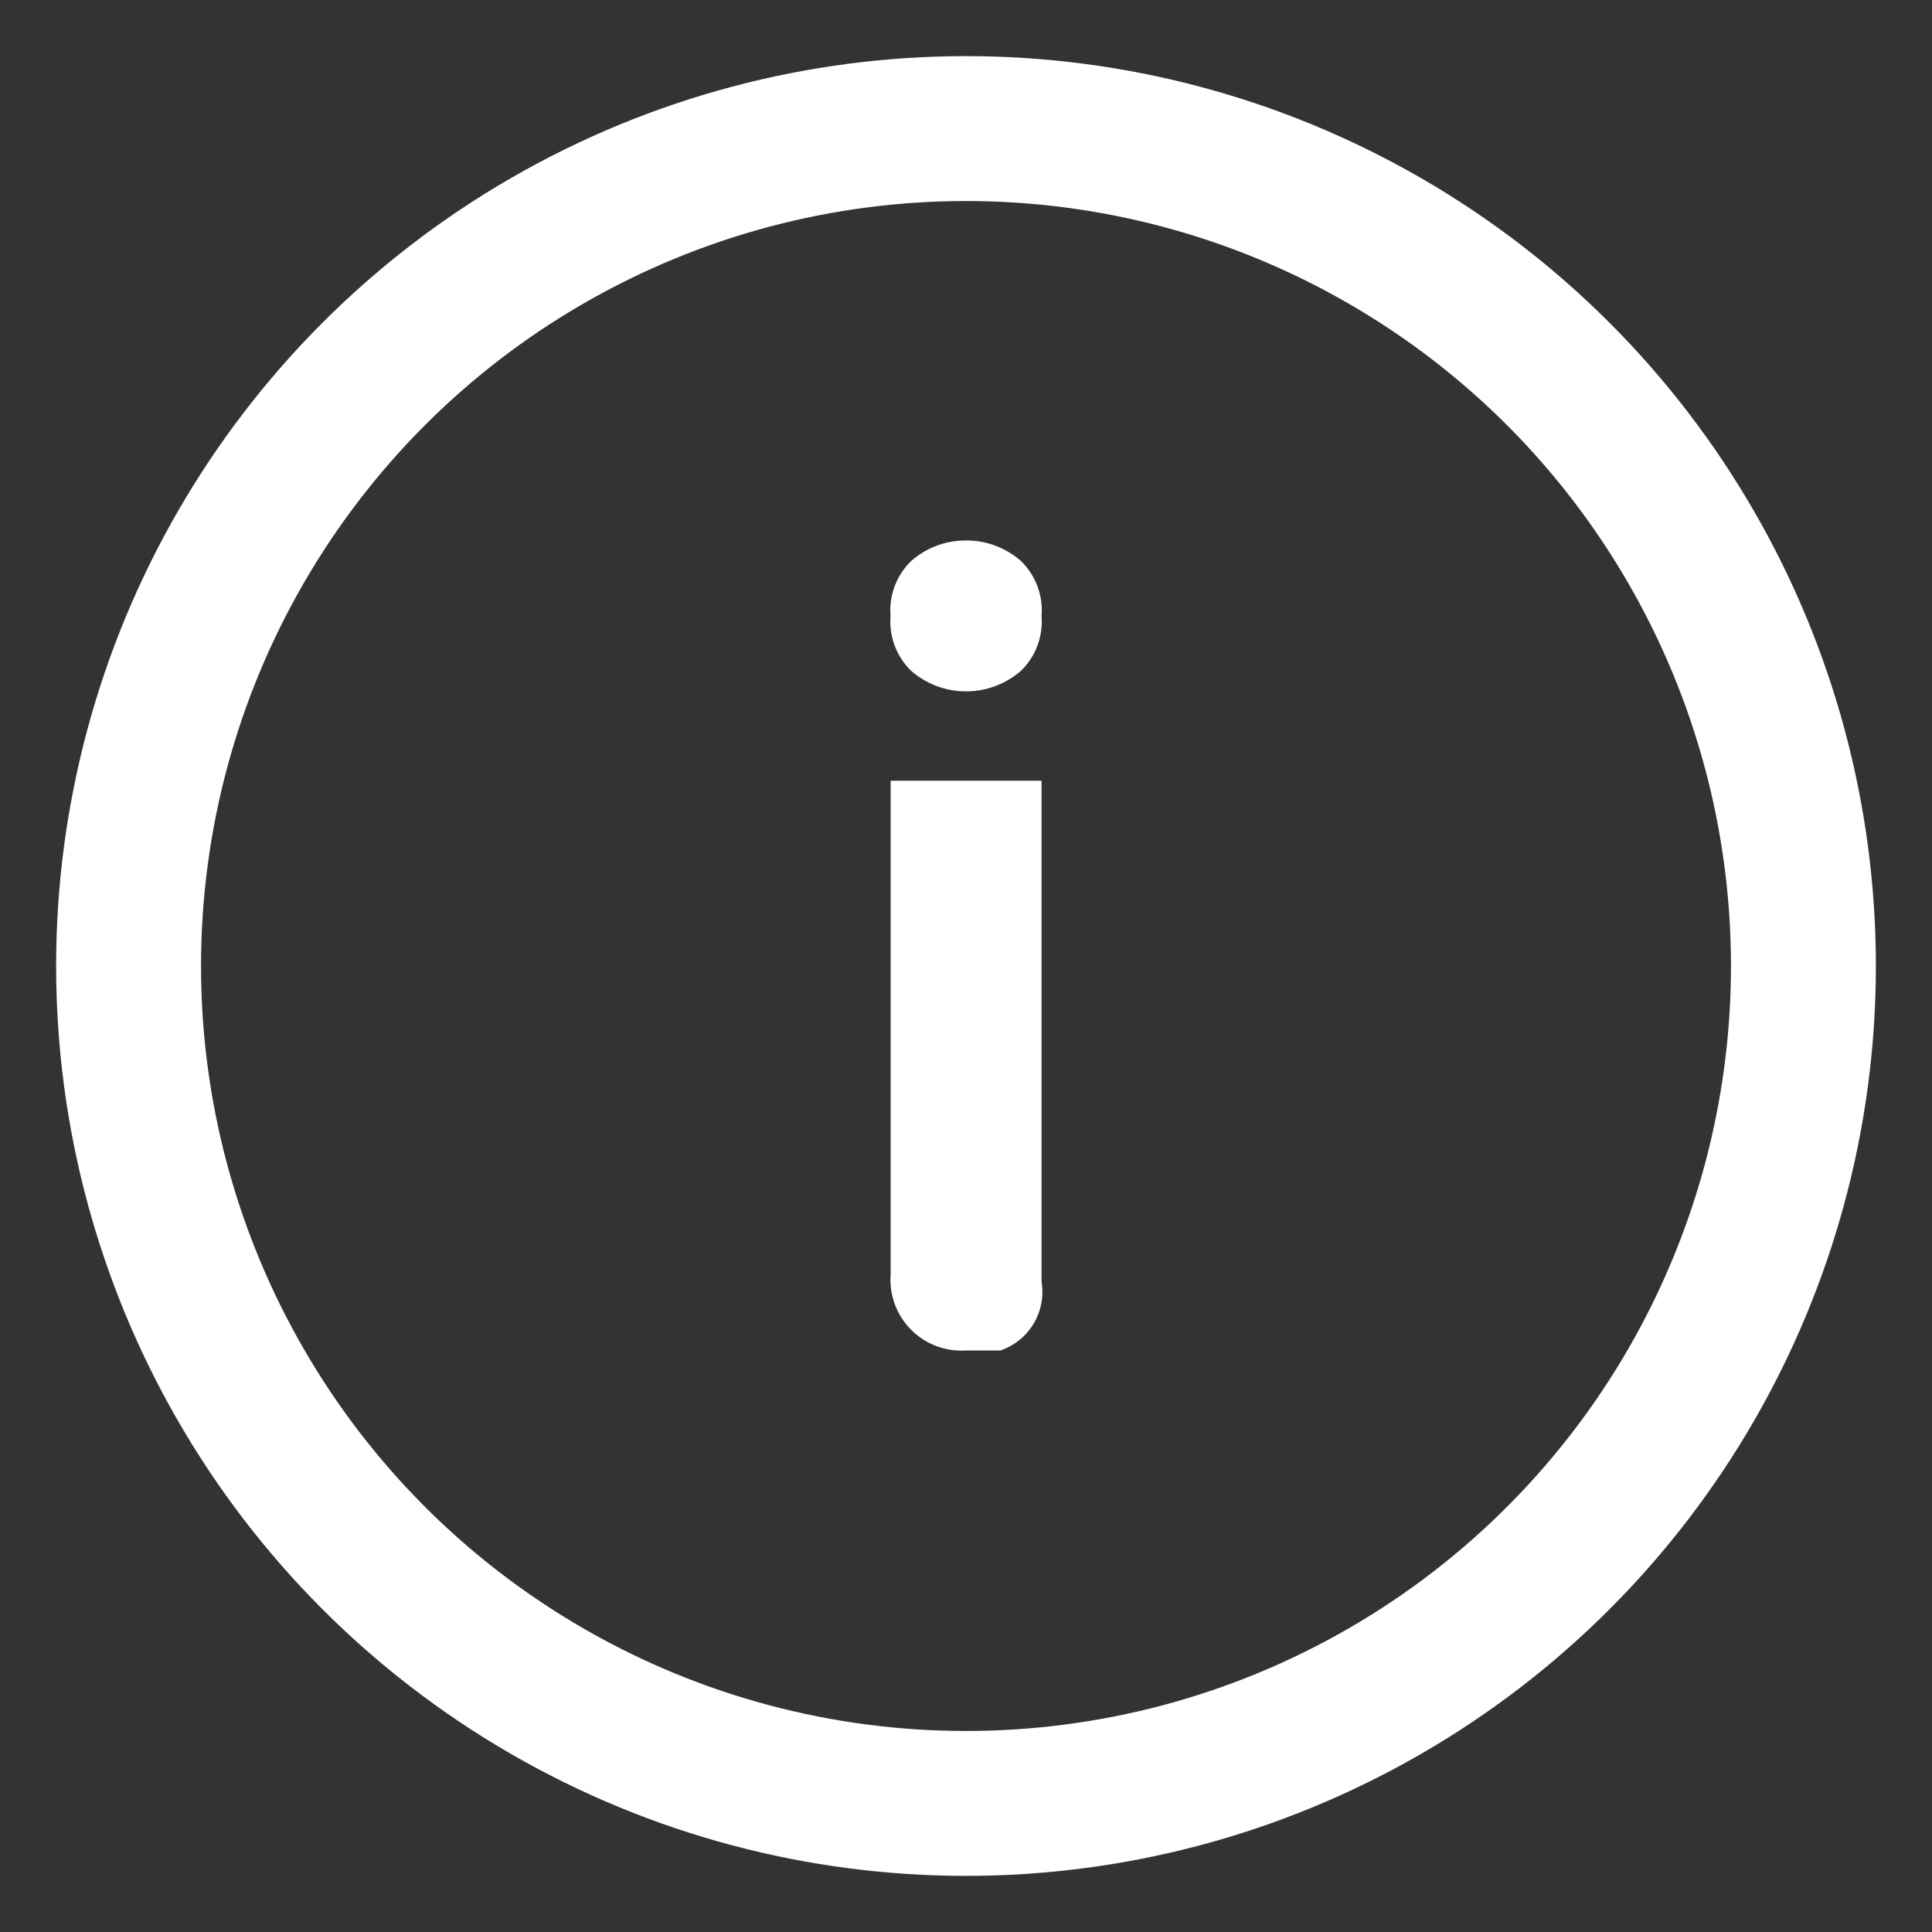 <svg xmlns="http://www.w3.org/2000/svg" xmlns:xlink="http://www.w3.org/1999/xlink" width="20" height="20" viewBox="0 0 20 20">
  <rect x="0" y="0" width="20" height="20" fill="#333333" stroke="none"/>
  <defs>
    <clipPath id="clip-path">
      <rect id="사각형_150995" data-name="사각형 150995" width="20" height="20" transform="translate(-0.052 -0.052)" fill="none"/>
    </clipPath>
  </defs>
  <g id="알림함_안내_28x28" transform="translate(0.052 0.052)" clip-path="url(#clip-path)">
    <g id="그룹_172577" data-name="그룹 172577" clip-path="url(#clip-path)">
      <g id="그룹_172576" data-name="그룹 172576" opacity="0">
        <g id="그룹_172575" data-name="그룹 172575" clip-path="url(#clip-path)">
          <rect id="사각형_150992" data-name="사각형 150992" width="20" height="20" transform="translate(-0.052 -0.052)" fill="#f0f"/>
        </g>
      </g>
      <path id="패스_395913" data-name="패스 395913" d="M13.681,7.8a.853.853,0,0,1,.568.213.711.711,0,0,1,.213.568.711.711,0,0,1-.213.568.865.865,0,0,1-1.137,0,.711.711,0,0,1-.213-.568.711.711,0,0,1,.213-.568.853.853,0,0,1,.568-.213m.782,2.487v5.187a.64.64,0,0,1-.426.711h-.355A.734.734,0,0,1,12.9,15.4V10.287Z" transform="translate(-3.732 -2.257)" fill="#fff"/>
      <circle id="타원_5467" data-name="타원 5467" cx="8.669" cy="8.669" r="8.669" transform="translate(1.279 1.279)" fill="none" stroke="#fff" stroke-width="1.5"/>
    </g>
  </g>
</svg>

